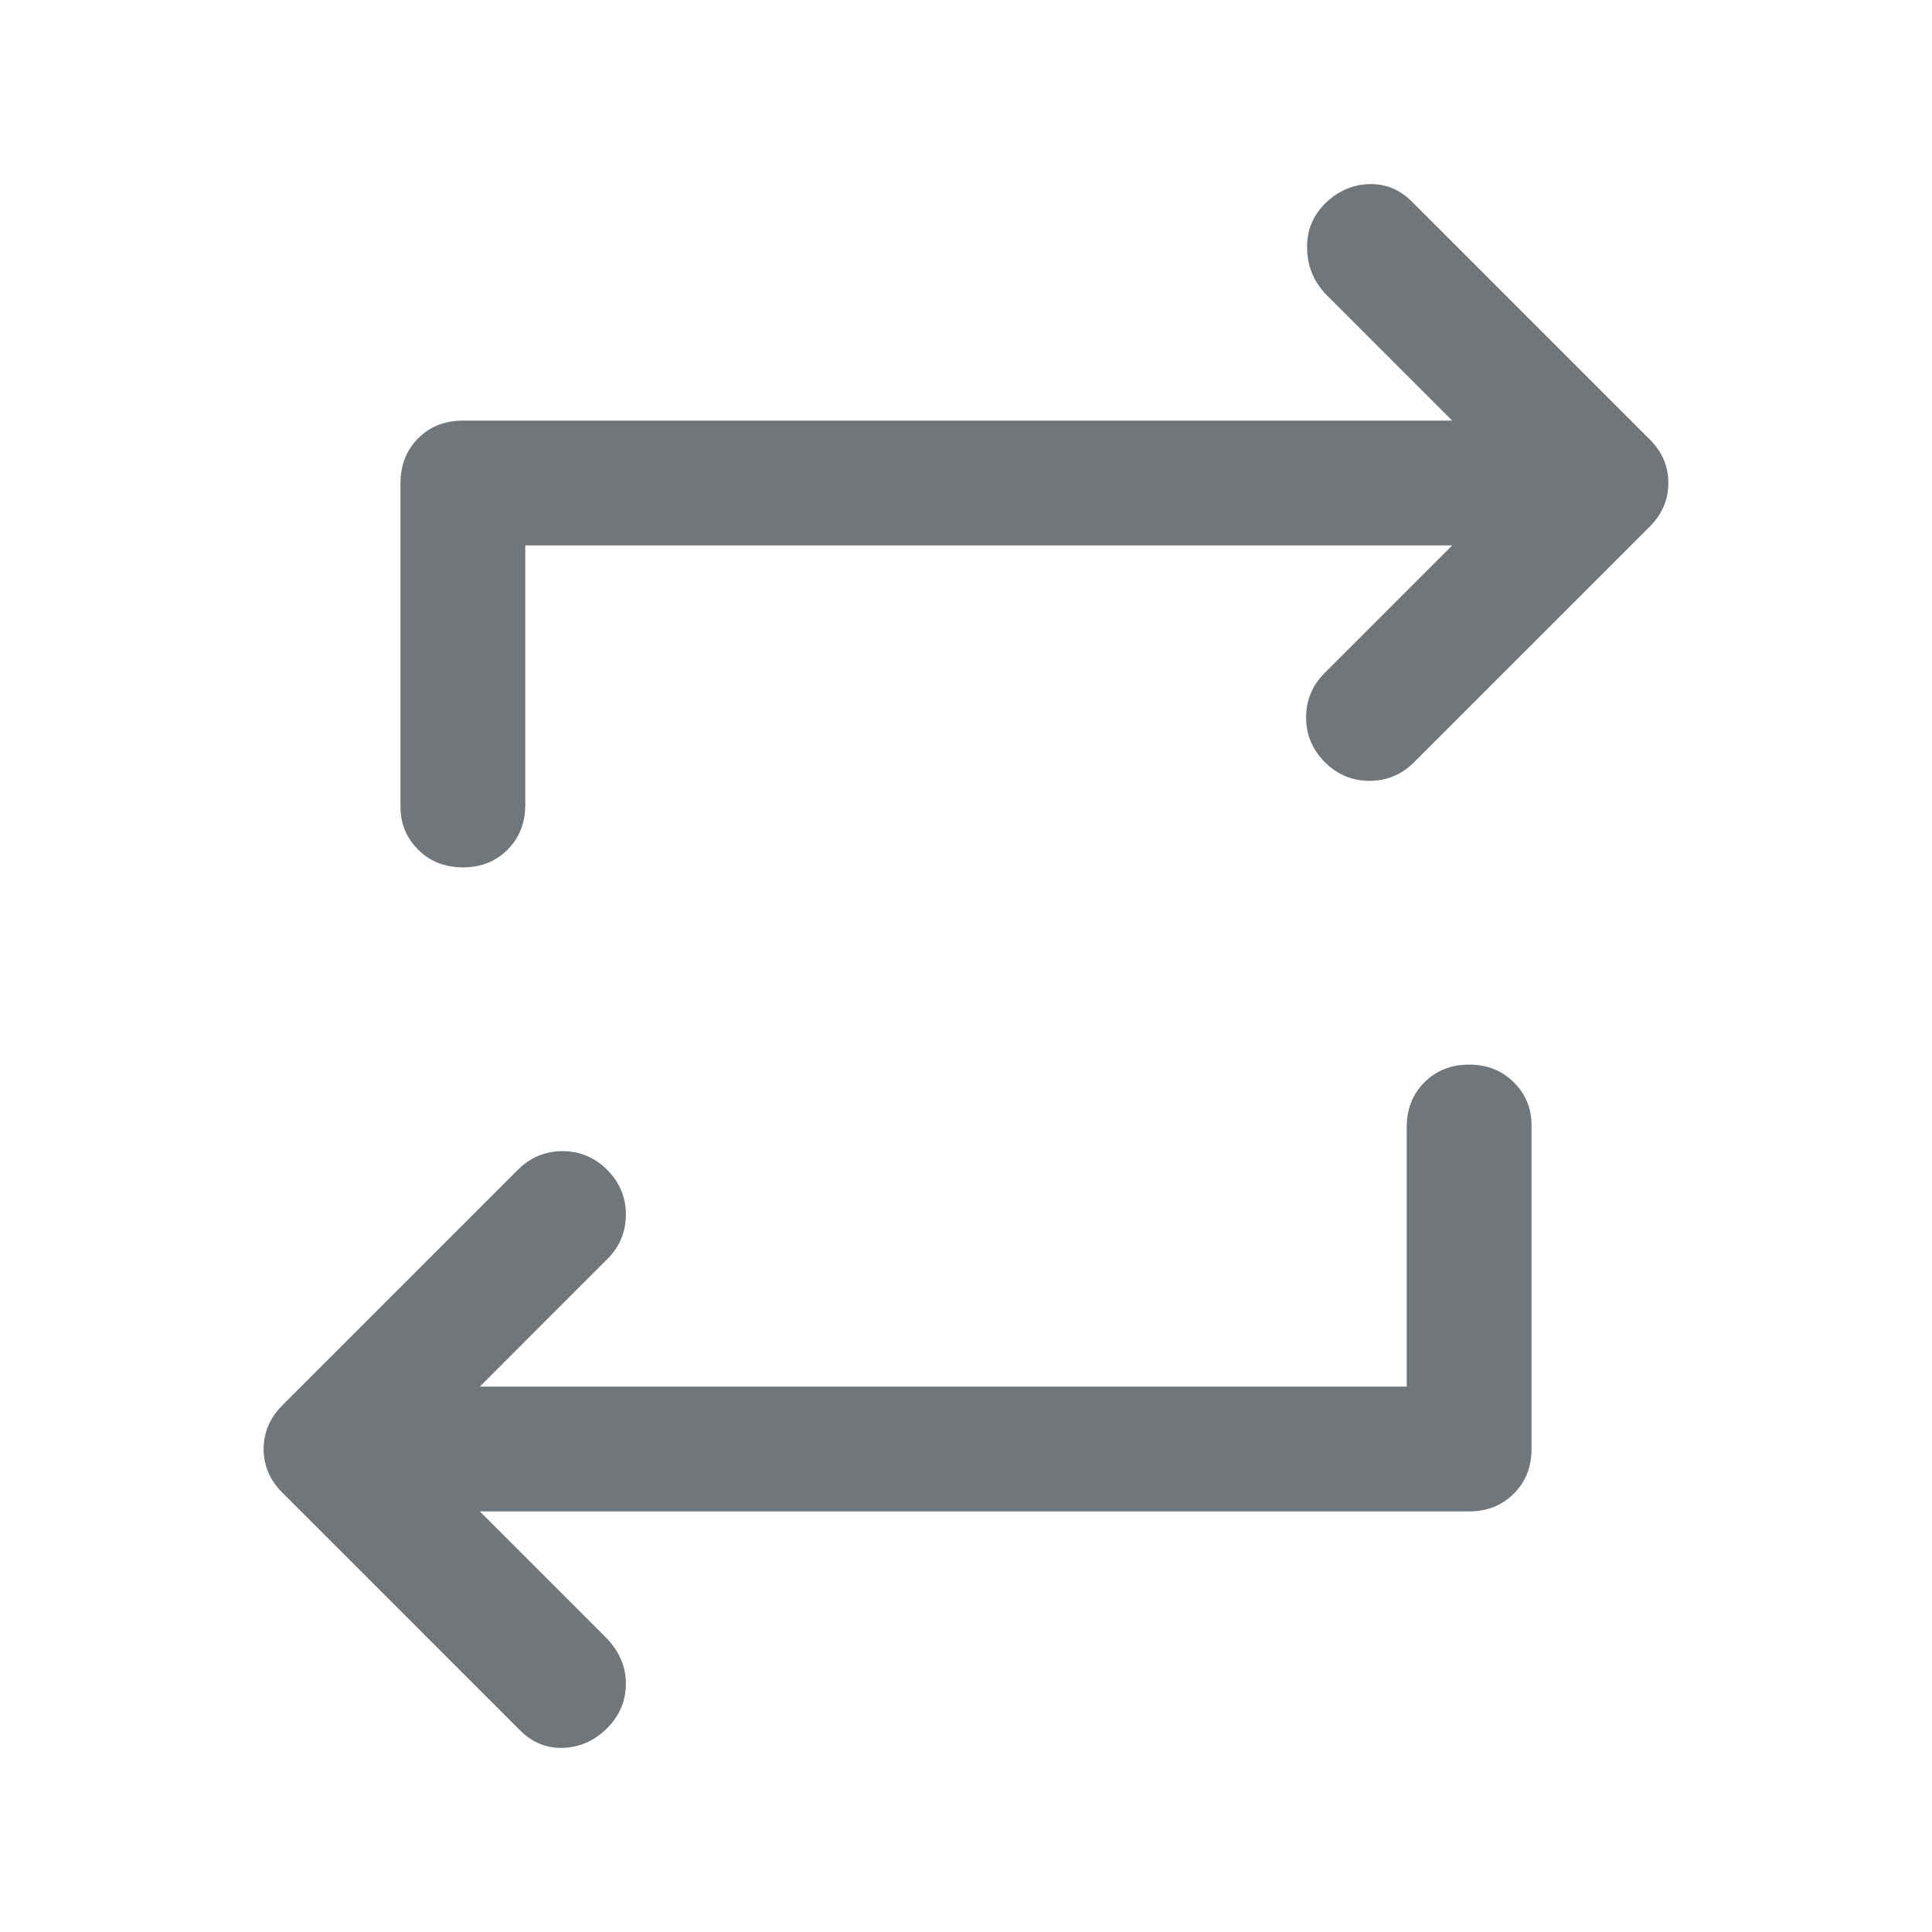 <svg xmlns="http://www.w3.org/2000/svg" stroke-width="0.1" stroke="#71767b" fill="#71767b" height="48" width="48"><path d="M35 34.5V28q0-.65.425-1.075.425-.425 1.075-.425.65 0 1.075.425.425.425.425 1.025V36q0 .65-.425 1.075-.425.425-1.075.425H11.8l3.2 3.2q.5.5.5 1.125t-.45 1.075q-.45.45-1.05.475-.6.025-1.05-.425l-5.9-5.9Q6.6 36.6 6.6 36q0-.6.45-1.05l5.85-5.85q.45-.45 1.075-.45t1.075.45q.45.45.45 1.075t-.45 1.075L11.8 34.5Zm-22-21V20q0 .65-.425 1.075-.425.425-1.075.425-.65 0-1.075-.425Q10 20.65 10 20.05V12q0-.65.425-1.075.425-.425 1.075-.425h24.7L33 7.3q-.45-.45-.475-1.1-.025-.65.425-1.1.45-.45 1.05-.475.6-.025 1.05.425l5.9 5.9q.45.45.45 1.05 0 .6-.45 1.05L35.1 18.9q-.45.45-1.075.45t-1.075-.45q-.45-.45-.45-1.075t.45-1.075l3.25-3.25Z"/></svg>